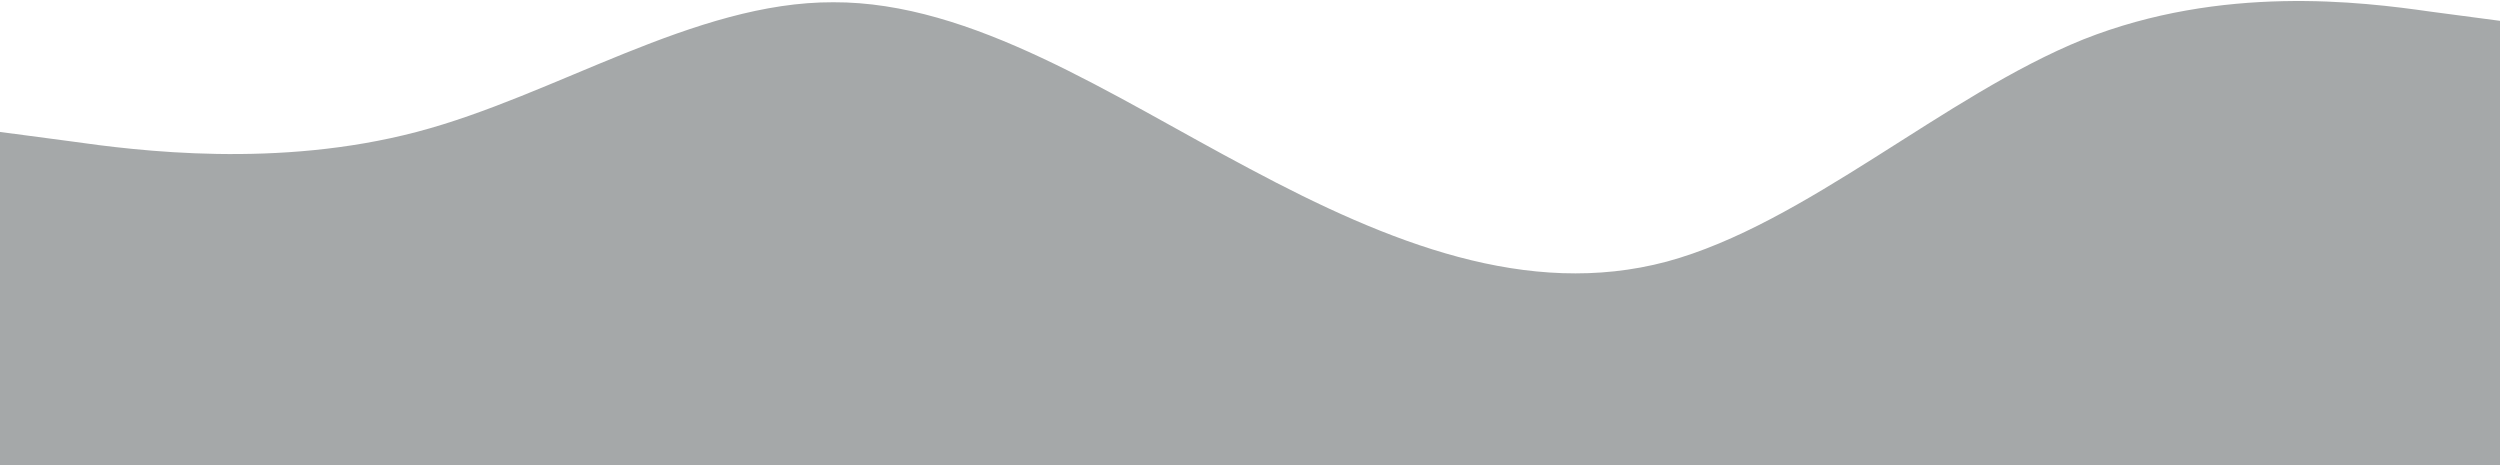 <svg width="1440" height="268" viewBox="0 0 1440 268" fill="none" xmlns="http://www.w3.org/2000/svg">
<path d="M0 76L40 81.3C80 87 160 97 240 76C320 55 400 1 480 1.3C560 1 640 55 720 97.3C800 140 880 172 960 150.7C1040 129 1120 55 1200 22.7C1280 -9 1360 1 1400 6.7L1440 12V268H1400C1360 268 1280 268 1200 268C1120 268 1040 268 960 268C880 268 800 268 720 268C640 268 560 268 480 268C400 268 320 268 240 268C160 268 80 268 40 268H0V76Z" fill="#A5A8A9"/>
</svg>
